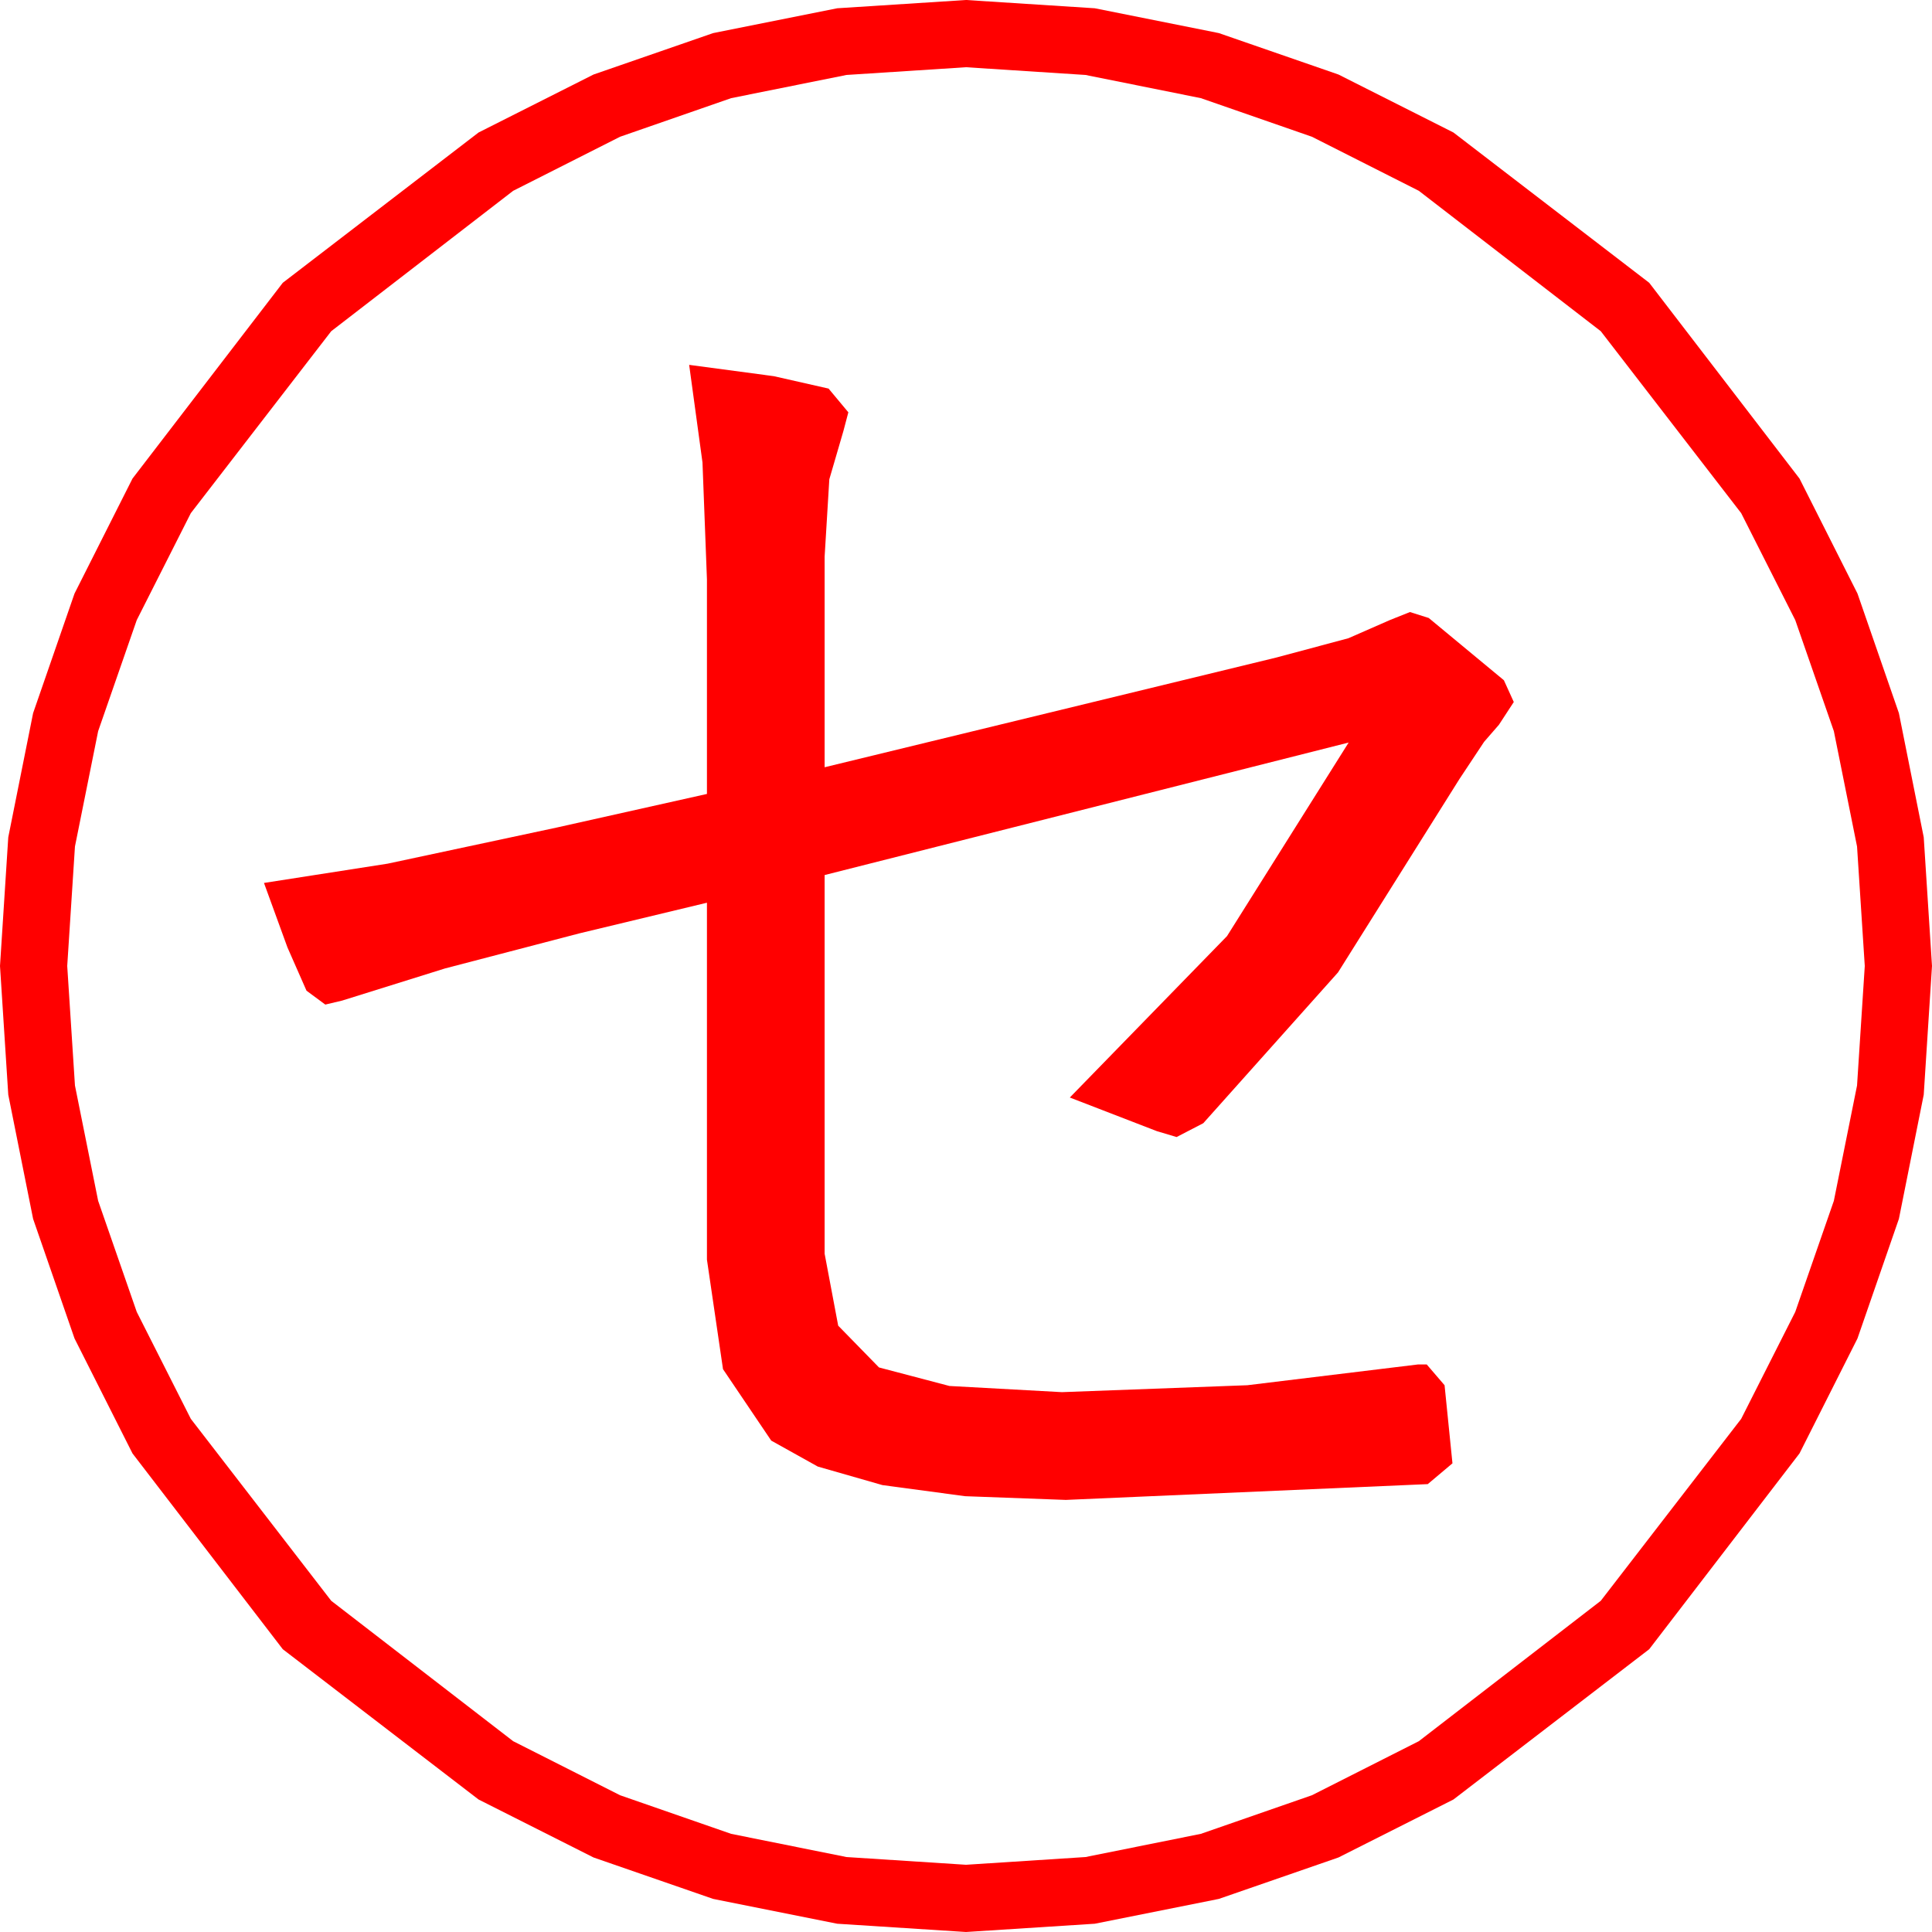 <?xml version="1.0" encoding="utf-8"?>
<!DOCTYPE svg PUBLIC "-//W3C//DTD SVG 1.1//EN" "http://www.w3.org/Graphics/SVG/1.1/DTD/svg11.dtd">
<svg width="57.246" height="57.246" xmlns="http://www.w3.org/2000/svg" xmlns:xlink="http://www.w3.org/1999/xlink" xmlns:xml="http://www.w3.org/XML/1998/namespace" version="1.1">
  <g>
    <g>
      <path style="fill:#FF0000;fill-opacity:1" d="M20.42,10.811L22.932,11.147 24.551,11.514 25.137,12.217 24.99,12.773 24.573,14.202 24.434,16.494 24.434,22.734 37.822,19.482 39.954,18.911 41.191,18.369 41.777,18.135 42.334,18.311 44.561,20.156 44.854,20.801 44.414,21.475 43.975,21.98 43.242,23.086 39.646,28.813 35.654,33.281 34.863,33.691 34.277,33.516 31.699,32.52 36.357,27.737 39.961,22.002 24.434,25.928 24.434,37.148 24.836,39.28 26.045,40.518 28.132,41.067 31.465,41.25 36.958,41.045 42.012,40.43 42.275,40.43 42.803,41.045 43.037,43.359 42.305,43.975 31.582,44.443 28.597,44.333 26.147,44.004 24.232,43.455 22.852,42.686 21.423,40.569 20.947,37.324 20.947,26.748 17.168,27.656 13.184,28.696 10.137,29.648 9.639,29.766 9.082,29.355 8.518,28.074 7.822,26.162 11.484,25.591 16.494,24.521 20.947,23.525 20.947,17.168 20.815,13.704 20.42,10.811z M28.623,1.992L25.082,2.221 21.665,2.908 18.373,4.052 15.205,5.654 9.814,9.814 5.654,15.205 4.052,18.373 2.908,21.665 2.221,25.082 1.992,28.623 2.221,32.164 2.908,35.581 4.052,38.873 5.654,42.041 9.814,47.432 15.205,51.592 18.373,53.194 21.665,54.338 25.082,55.025 28.623,55.254 32.164,55.025 35.581,54.338 38.873,53.194 42.041,51.592 47.432,47.432 51.592,42.041 53.194,38.873 54.338,35.581 55.025,32.164 55.254,28.623 55.025,25.082 54.338,21.665 53.194,18.373 51.592,15.205 47.432,9.814 42.041,5.654 38.873,4.052 35.581,2.908 32.164,2.221 28.623,1.992z M28.623,0L32.437,0.245 36.116,0.981 39.659,2.208 43.066,3.926 48.867,8.379 53.32,14.18 55.038,17.587 56.265,21.13 57.001,24.809 57.246,28.623 57.001,32.437 56.265,36.116 55.038,39.659 53.32,43.066 48.867,48.867 43.066,53.32 39.659,55.038 36.116,56.265 32.437,57.001 28.623,57.246 24.809,57.001 21.13,56.265 17.587,55.038 14.18,53.32 8.379,48.867 3.926,43.066 2.208,39.659 0.981,36.116 0.245,32.437 0,28.623 0.245,24.809 0.981,21.13 2.208,17.587 3.926,14.18 8.379,8.379 14.18,3.926 17.587,2.208 21.13,0.981 24.809,0.245 28.623,0z" />
    </g>
  </g>
</svg>